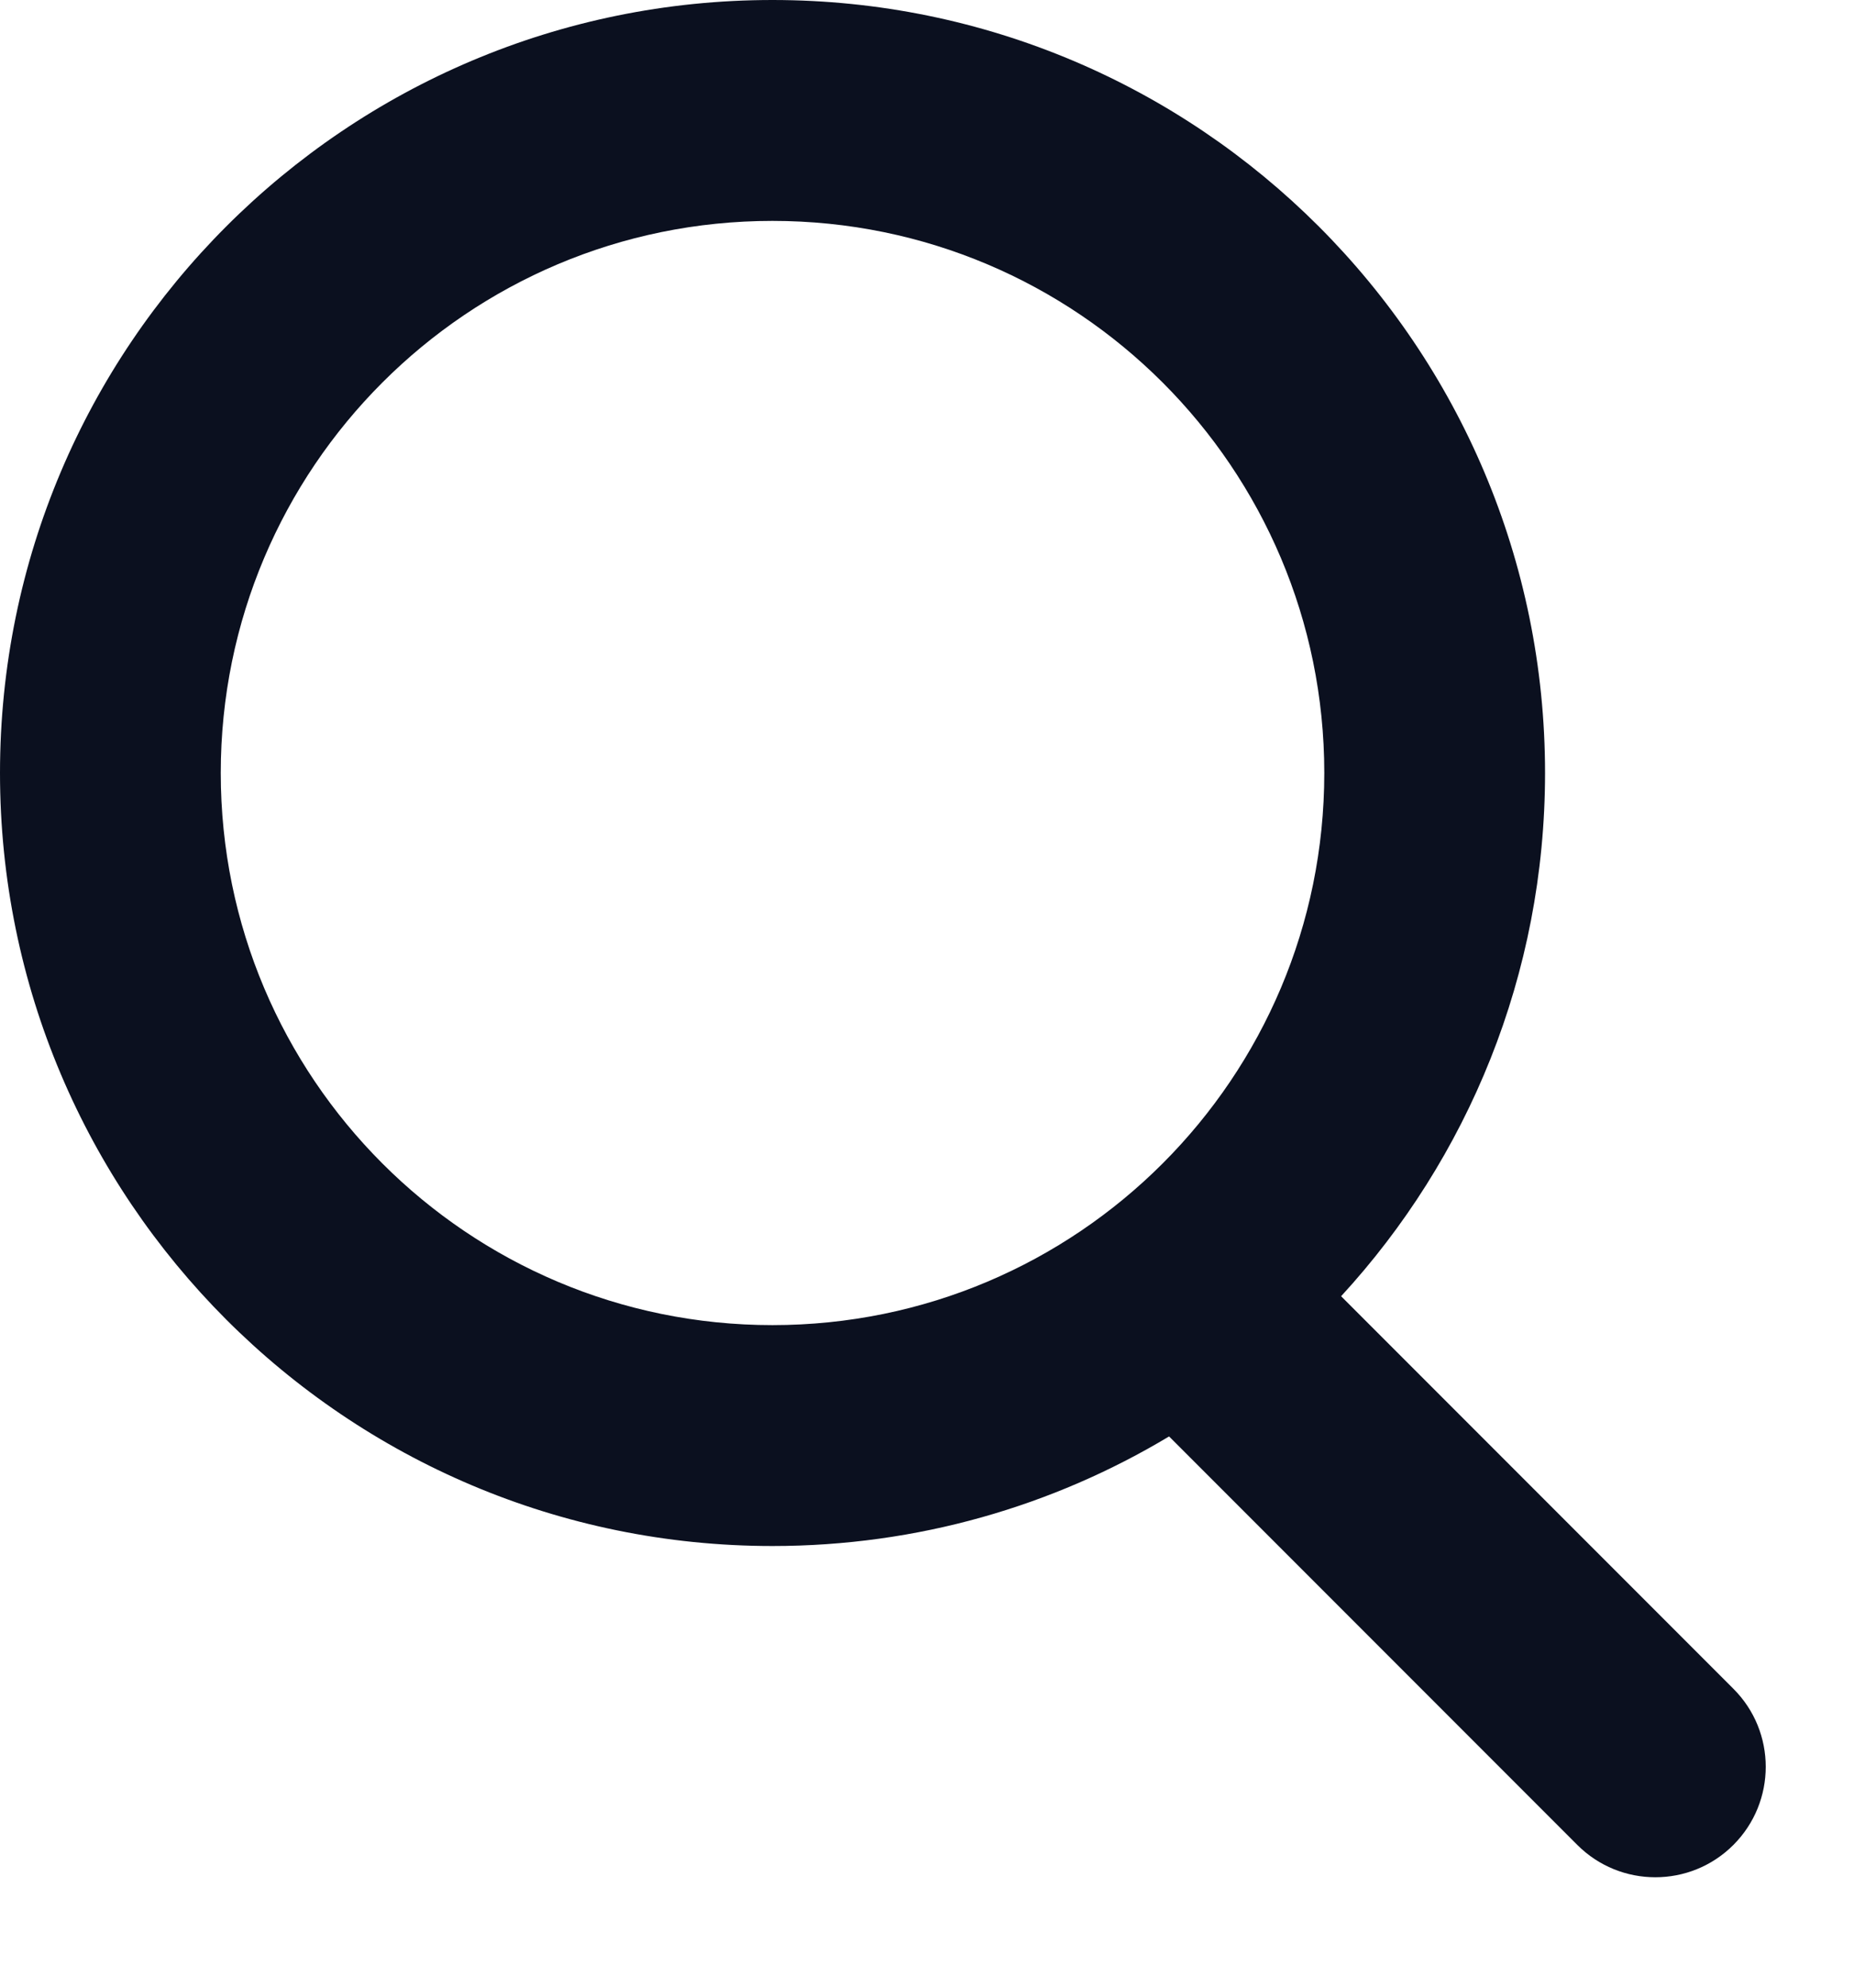 <svg width="14" height="15" viewBox="0 0 14 15" fill="none" xmlns="http://www.w3.org/2000/svg">
<path fill-rule="evenodd" clip-rule="evenodd" d="M5.833 11.667C2.612 11.667 0 9.055 0 5.833C0 2.612 2.612 0 5.833 0C9.055 0 11.667 2.612 11.667 5.833C11.667 7.356 11.083 8.743 10.127 9.782L13.089 12.744C13.415 13.069 13.415 13.597 13.089 13.923C12.764 14.248 12.236 14.248 11.911 13.923L8.828 10.84C7.953 11.365 6.928 11.667 5.833 11.667ZM5.833 10C8.135 10 10 8.135 10 5.833C10 3.532 8.135 1.667 5.833 1.667C3.532 1.667 1.667 3.532 1.667 5.833C1.667 8.135 3.532 10 5.833 10Z" fill="#0B101F"/>
</svg>
